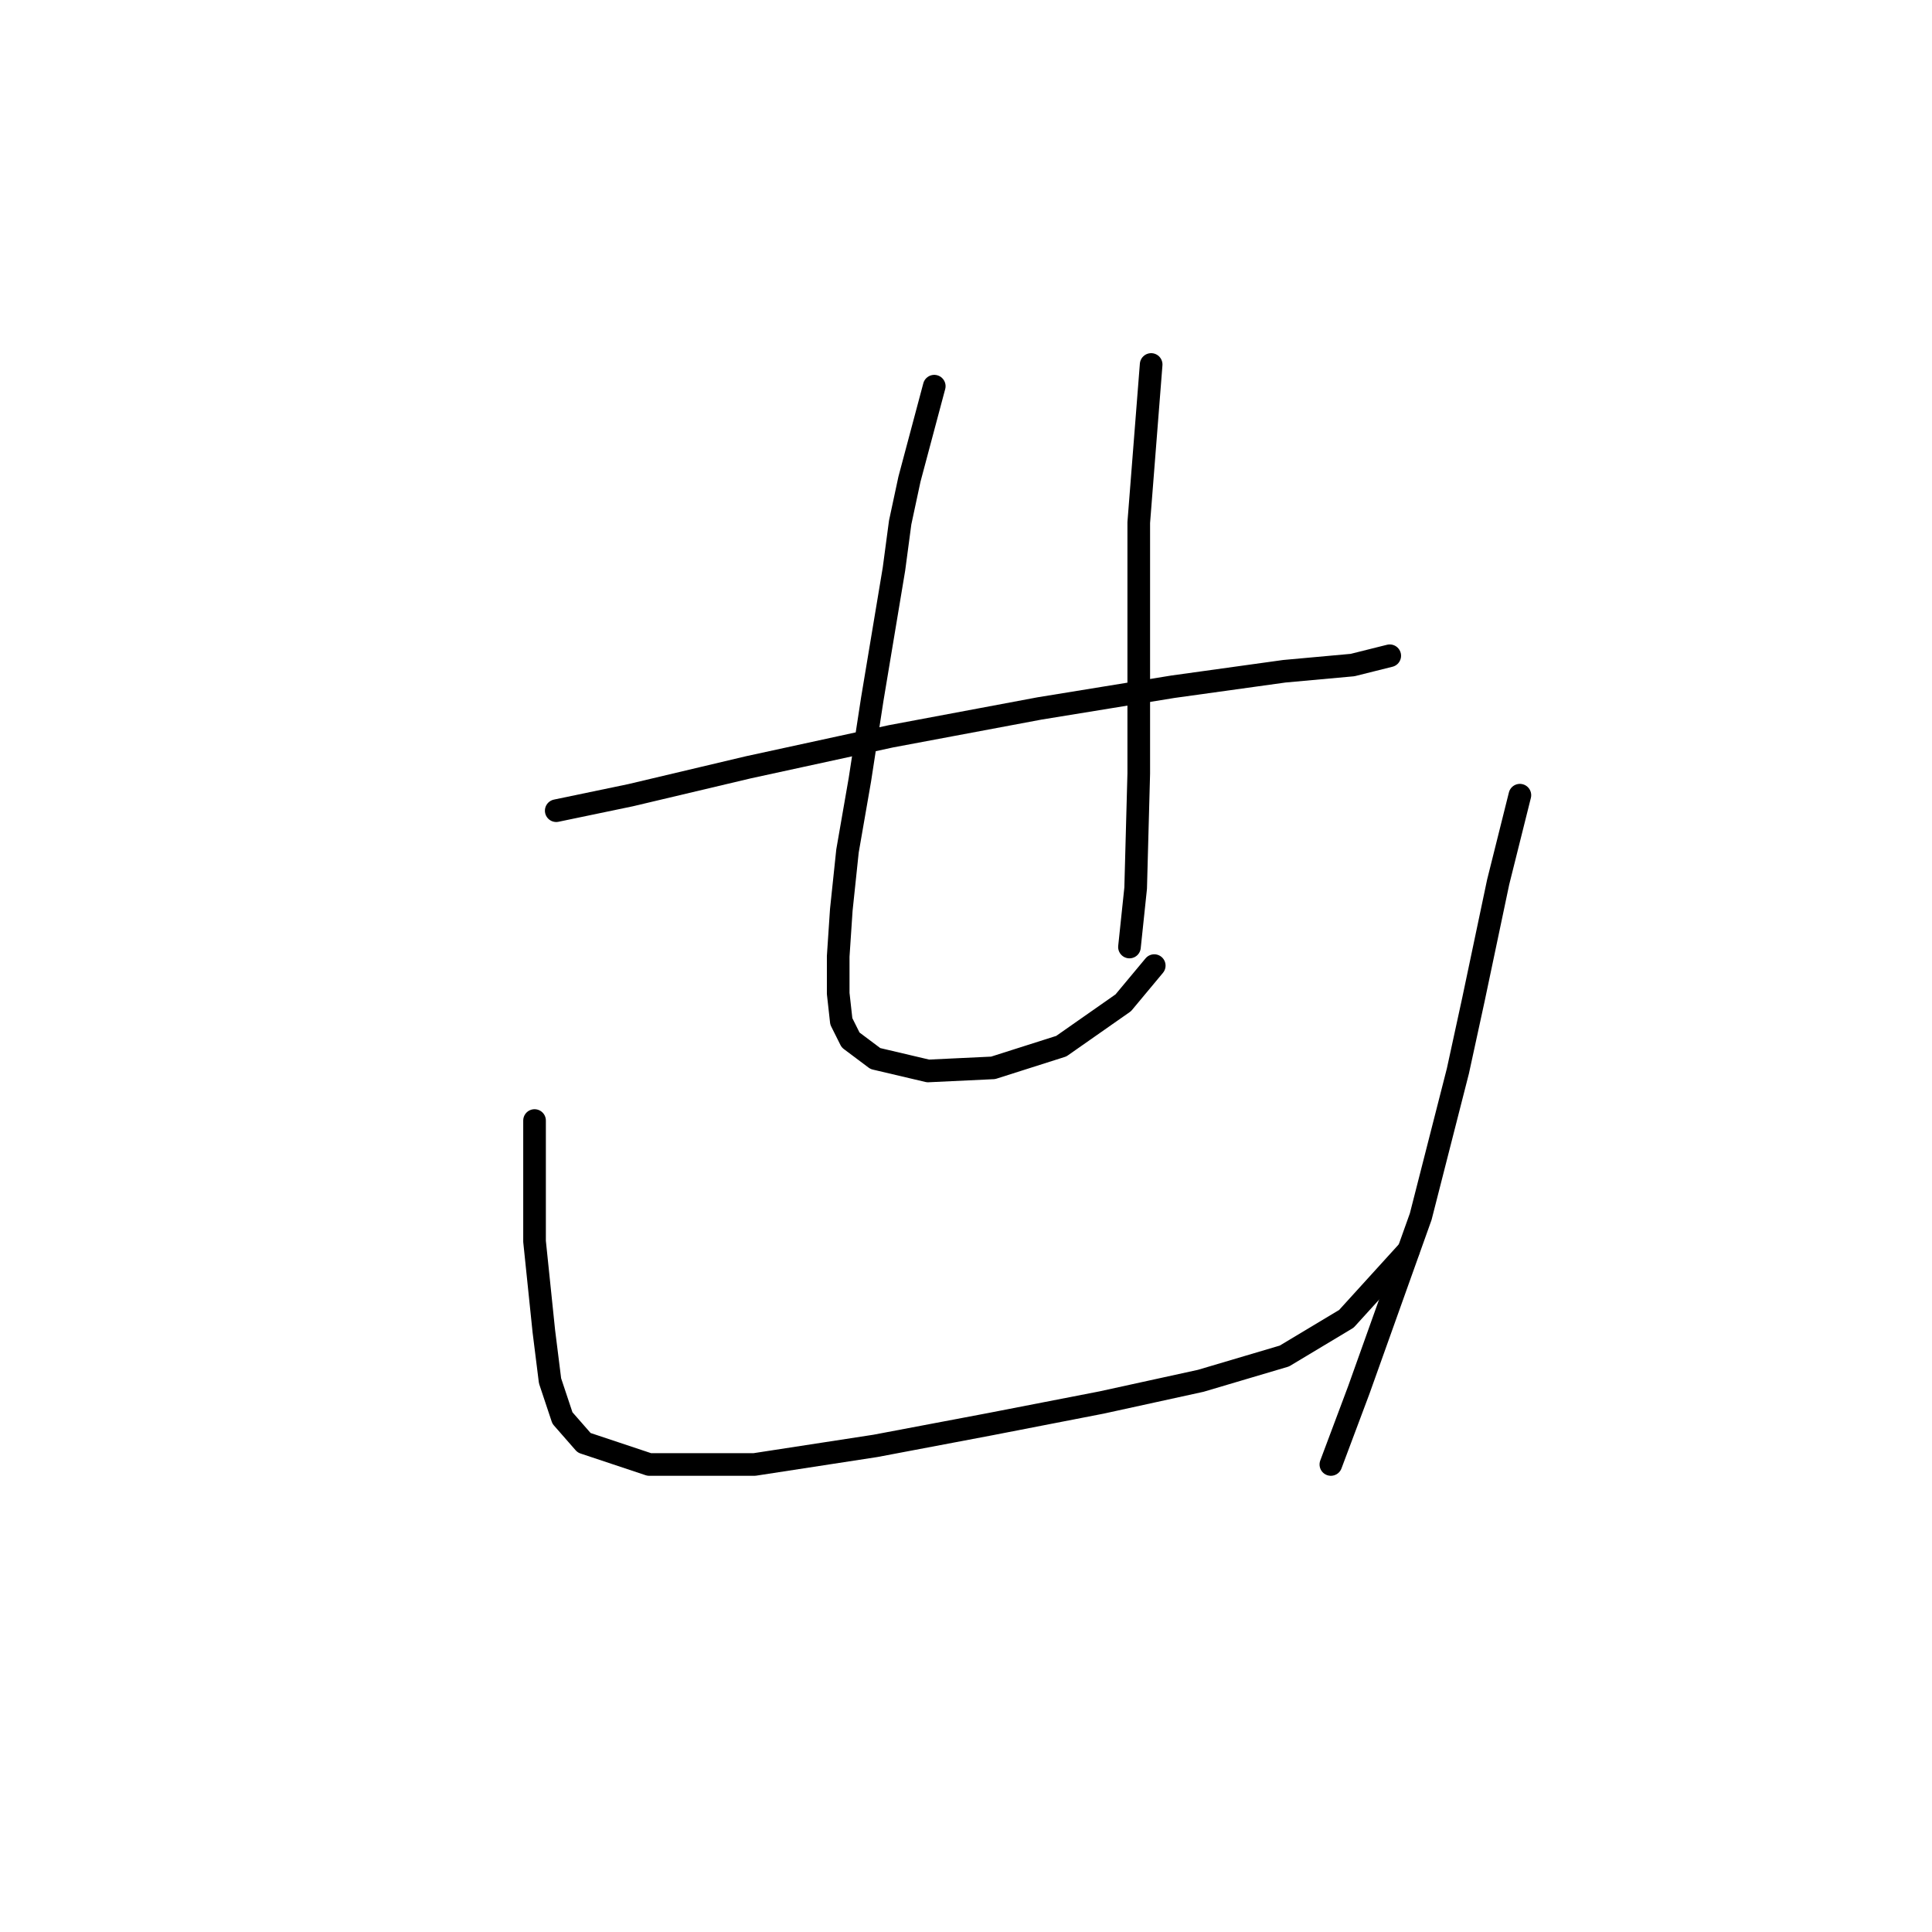 <?xml version="1.0" standalone="no"?>
    <svg width="256" height="256" xmlns="http://www.w3.org/2000/svg" version="1.1">
    <polyline stroke="black" stroke-width="3" stroke-linecap="round" fill="transparent" stroke-linejoin="round" points="73.704 107.42 83.558 105.367 99.159 101.672 118.046 97.566 137.753 93.871 155.408 90.997 170.188 88.944 179.221 88.123 184.148 86.891 184.148 86.891 " />
        <polyline stroke="black" stroke-width="3" stroke-linecap="round" fill="transparent" stroke-linejoin="round" points="123.794 51.171 120.509 63.488 119.277 69.236 118.456 75.395 115.582 92.639 113.94 103.314 112.298 112.757 111.477 120.558 111.066 126.716 111.066 131.643 111.477 135.338 112.708 137.802 115.993 140.265 122.972 141.907 131.594 141.497 140.627 138.623 148.838 132.875 152.944 127.948 152.944 127.948 " />
        <polyline stroke="black" stroke-width="3" stroke-linecap="round" fill="transparent" stroke-linejoin="round" points="152.534 48.297 150.891 69.236 150.891 77.448 150.891 102.493 150.481 117.684 149.66 125.485 149.66 125.485 " />
        <polyline stroke="black" stroke-width="3" stroke-linecap="round" fill="transparent" stroke-linejoin="round" points="70.83 148.477 70.83 160.383 70.83 164.489 72.062 176.395 72.883 182.965 74.525 187.891 77.399 191.176 86.021 194.05 99.98 194.05 115.993 191.587 131.184 188.713 145.964 185.839 159.103 182.965 170.188 179.68 178.4 174.753 186.611 165.721 186.611 165.721 " />
        <polyline stroke="black" stroke-width="3" stroke-linecap="round" fill="transparent" stroke-linejoin="round" points="201.392 105.367 198.518 116.863 195.233 132.464 193.18 141.907 188.253 161.204 180.042 184.196 176.347 194.05 176.347 194.05 " />
        </svg>